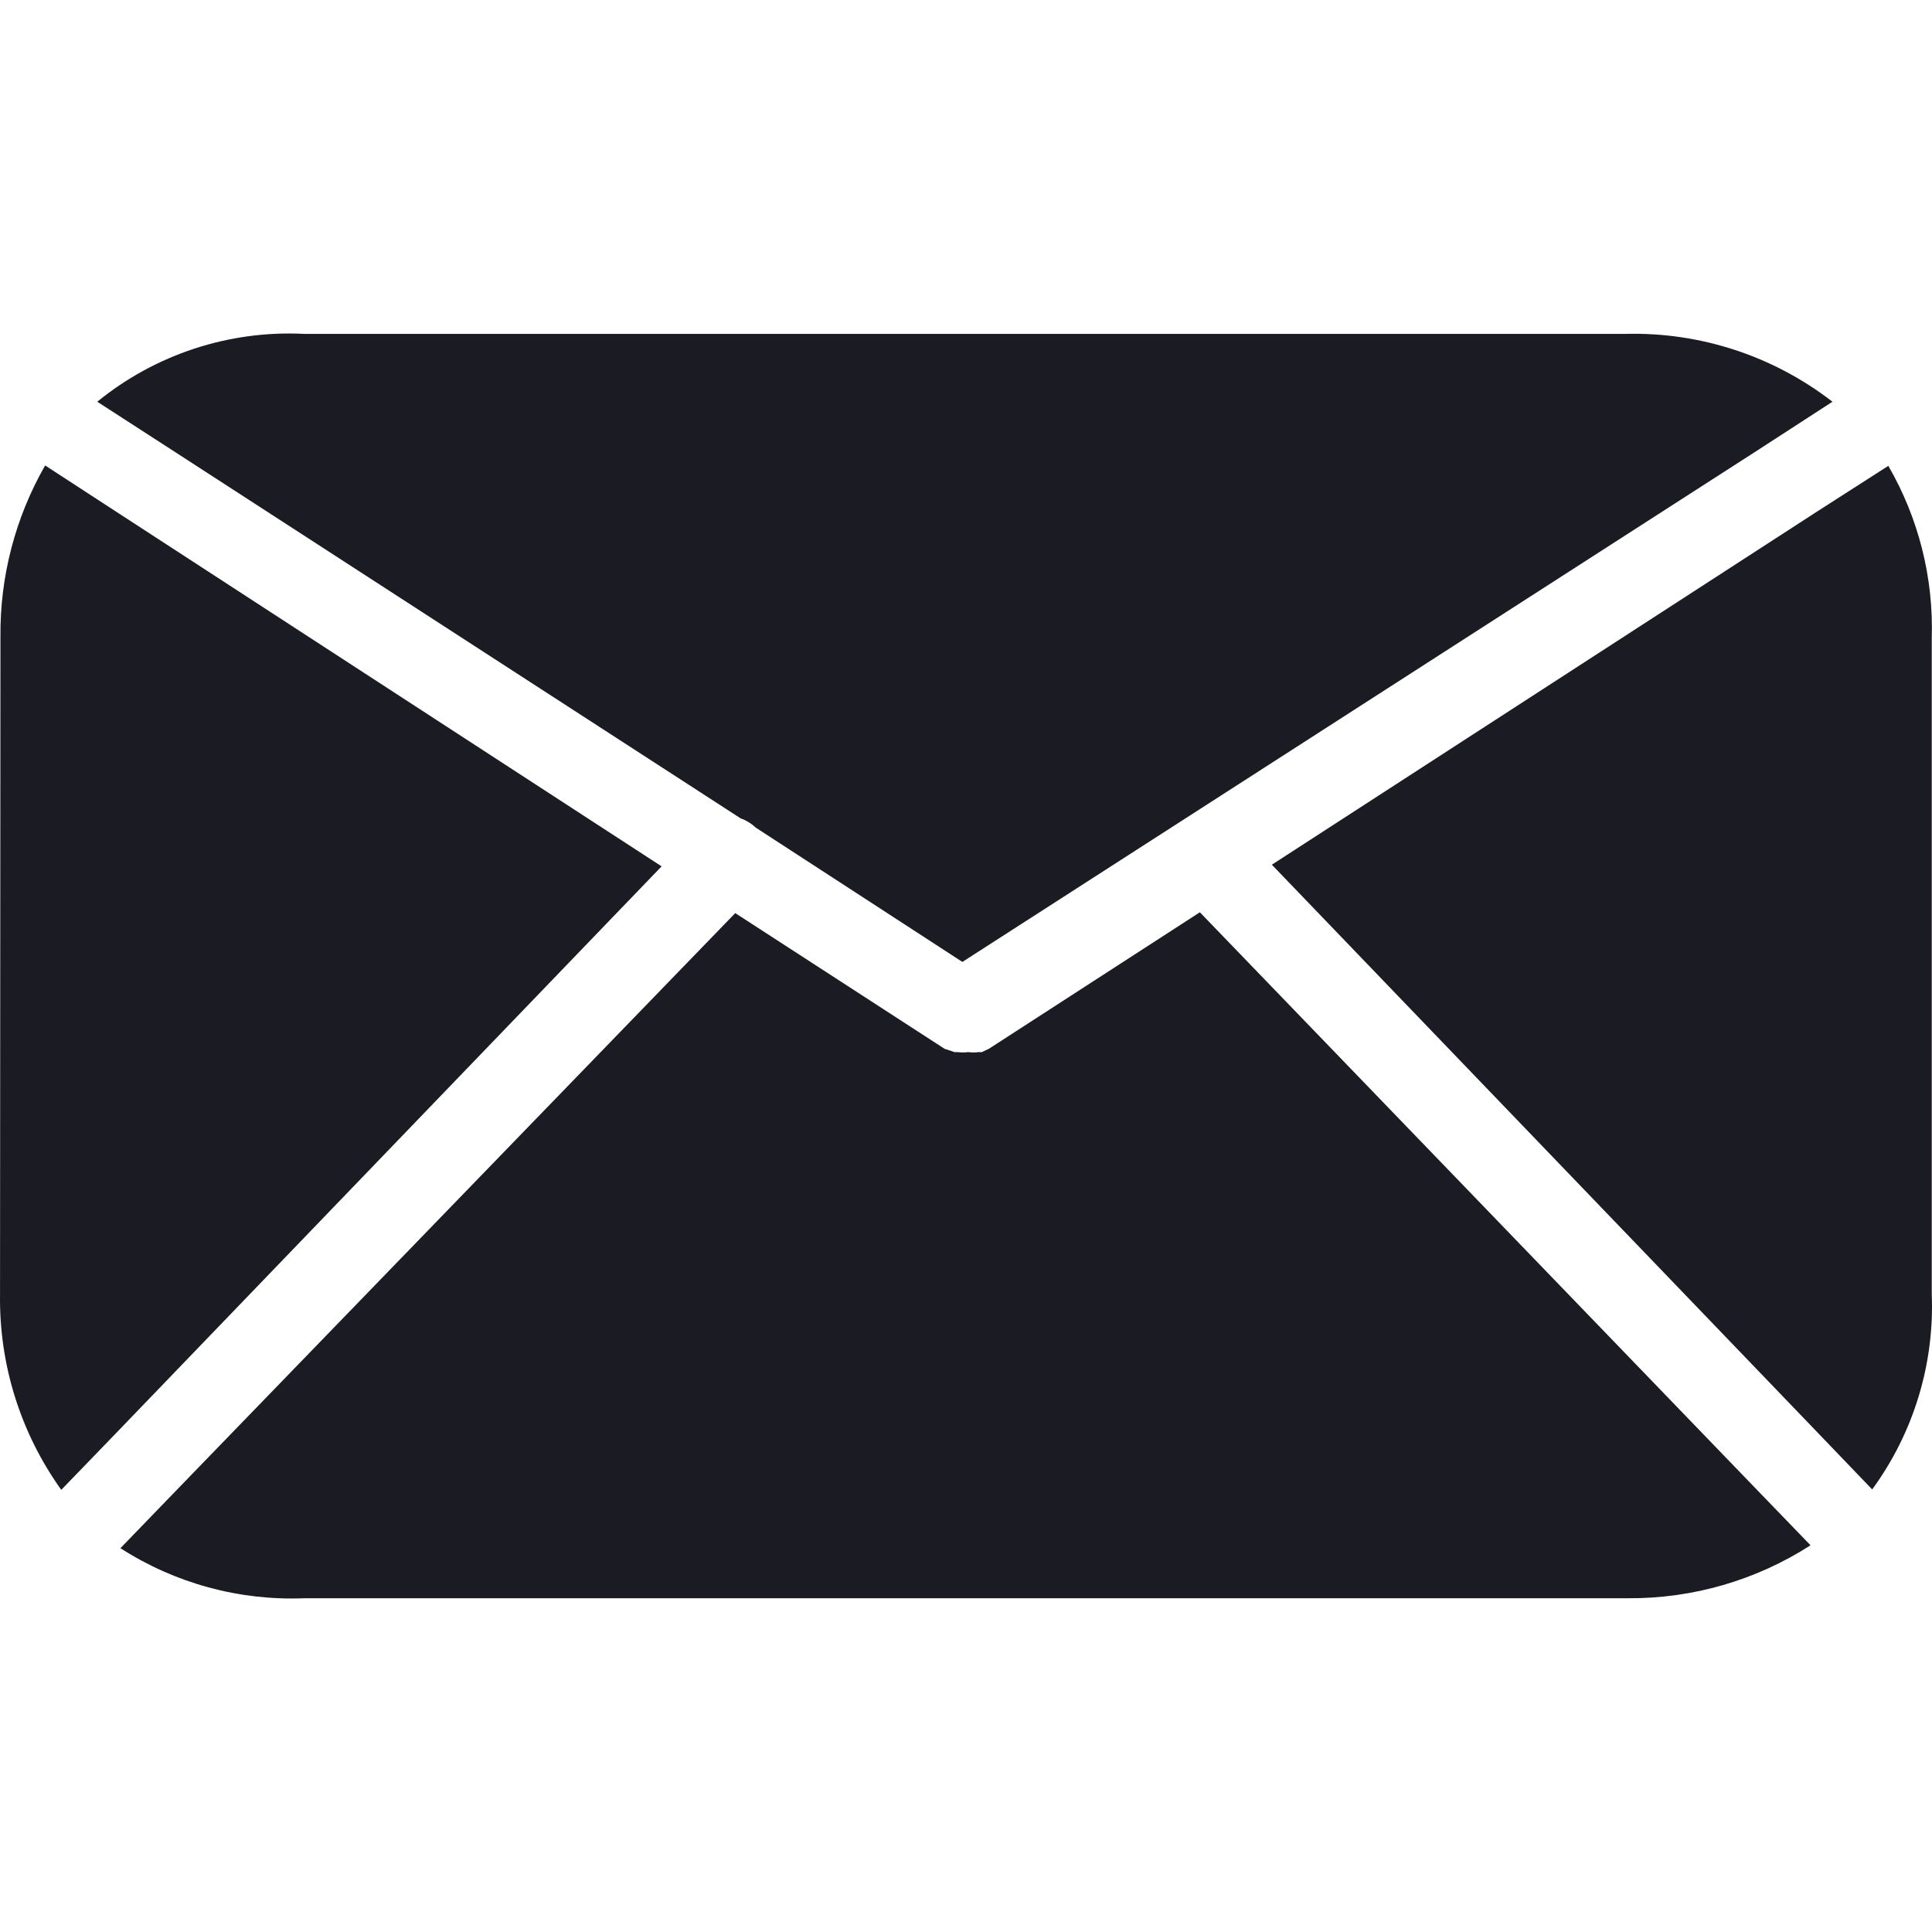 <?xml version="1.0" encoding="iso-8859-1"?>
<!-- Generator: Adobe Illustrator 19.0.0, SVG Export Plug-In . SVG Version: 6.00 Build 0)  -->
<svg version="1.1" id="Capa_1" xmlns="http://www.w3.org/2000/svg" xmlns:xlink="http://www.w3.org/1999/xlink" x="0px" y="0px"
	 viewBox="0 0 373.574 373.574" style="enable-background:new 0 0 373.574 373.574;" xml:space="preserve">
<g>
	<g>
		<path fill="#1a1b23" d="M314.327,64.559H58.807c-14.497-0.721-28.746,3.953-40,13.12l14.48,9.36l109.92,71.2c1.074,0.375,2.056,0.975,2.88,1.76
			l40,26l153.68-98.88l14.56-9.44C342.903,68.829,328.774,64.194,314.327,64.559z"/>
	</g>
</g>
<g>
	<g>
		<path fill="#1a1b23" d="M22.247,98.799l-13.52-8.8c-5.771,10.076-8.753,21.508-8.64,33.12l-0.08,127.12c-0.203,13.555,3.947,26.818,11.84,37.84
			l11.36-11.76l104.72-108.8L22.247,98.799z"/>
	</g>
</g>
<g>
	<g>
		<path  fill="#1a1b23" d="M338.807,287.119l-106.8-110.72l-40.8,26.4l-1.36,0.64h-0.64c-0.664,0.084-1.336,0.084-2,0c-0.664,0.084-1.336,0.084-2,0
			h-0.64l-1.92-0.64l-40.48-26.24l-107.36,110.88l-11.52,11.92c10.566,6.796,22.967,10.175,35.52,9.68h256
			c12.504,0.08,24.762-3.478,35.28-10.24L338.807,287.119z"/>
	</g>
</g>
<g>
	<g>
		<path fill="#1a1b23" d="M373.527,250.239v-126.88c0.357-11.66-2.552-23.187-8.4-33.28l-13.6,8.72l-105.6,68.4l104.64,108.88l11.44,11.92
			C370.002,277.075,374.063,263.766,373.527,250.239z"/>
	</g>
</g>
</svg>
